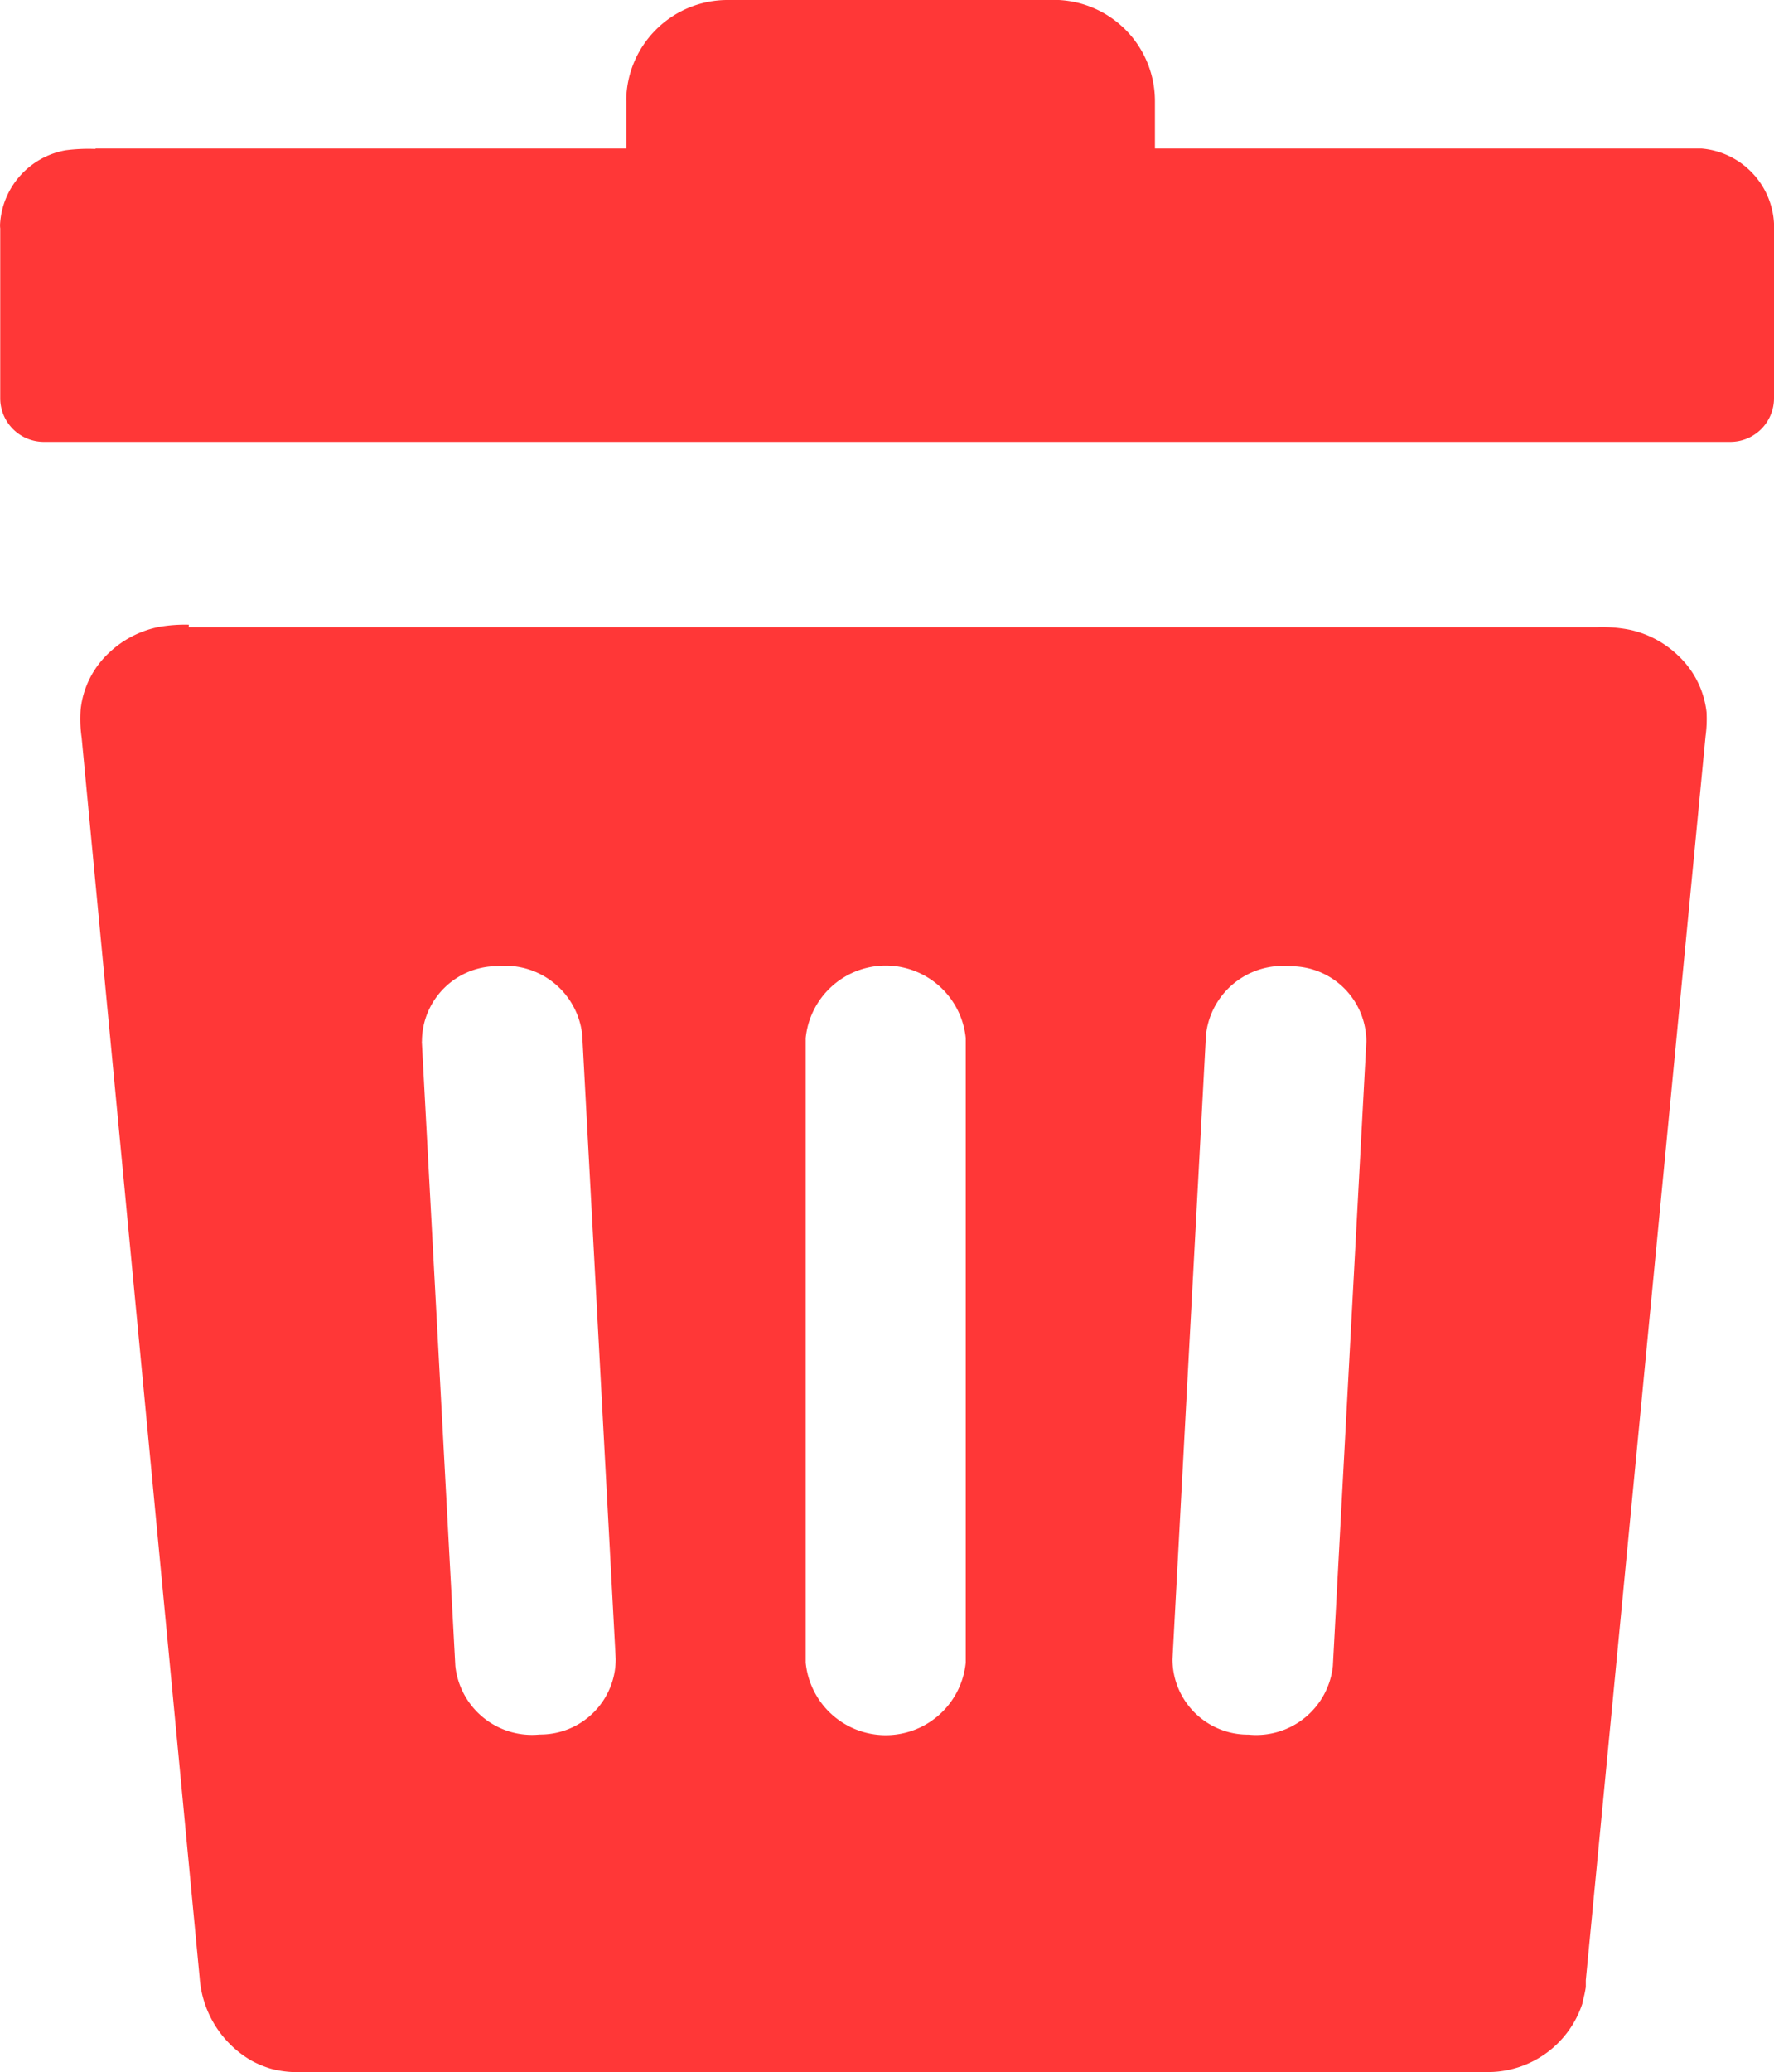 <svg xmlns="http://www.w3.org/2000/svg" width="15.884" height="18.54" viewBox="0 0 15.884 18.54">
  <path id="delete-icon_7_" data-name="delete-icon (7)" d="M1.681,5.612H14.289a1.269,1.269,0,0,1,.3.024.9.9,0,0,1,.435.236.82.82,0,0,1,.248.5,1.156,1.156,0,0,1-.009.217L14.191,17.718h0v.062h0a1.066,1.066,0,0,1-.03.136h0v.009h0a.89.89,0,0,1-.826.615H2.609a.932.932,0,0,1-.189-.029.932.932,0,0,1-.175-.072h0A.933.933,0,0,1,1.78,17.7L.723,6.6a1.161,1.161,0,0,1-.009-.251.811.811,0,0,1,.246-.5.906.906,0,0,1,.453-.239,1.35,1.35,0,0,1,.27-.02ZM.847,1.329H5.6V.906h0a.369.369,0,0,1,0-.041.906.906,0,0,1,.266-.6h0A.906.906,0,0,1,6.5,0H9.472a.906.906,0,0,1,.861.906h0v.423h4.892A.71.71,0,0,1,15.876,2c0,.027,0,.048,0,.076V3.563a.391.391,0,0,1-.391.391H.385a.391.391,0,0,1-.391-.387V2.044h0A.236.236,0,0,1-.007,2h0a.713.713,0,0,1,.586-.655,1.571,1.571,0,0,1,.267-.012Zm6.359,7.96a.72.72,0,0,1,1.433,0v5.588a.72.72,0,0,1-1.433,0Zm3.584-.03a.692.692,0,0,1,.755-.613.675.675,0,0,1,.681.674l-.3,5.588a.69.69,0,0,1-.755.613.675.675,0,0,1-.681-.674Zm-7.02.06a.674.674,0,0,1,.68-.674.692.692,0,0,1,.755.613l.3,5.588a.675.675,0,0,1-.681.674.69.69,0,0,1-.755-.613l-.3-5.588Z" transform="translate(0.008)" fill="#ff3737" fill-rule="evenodd"/>
</svg>
